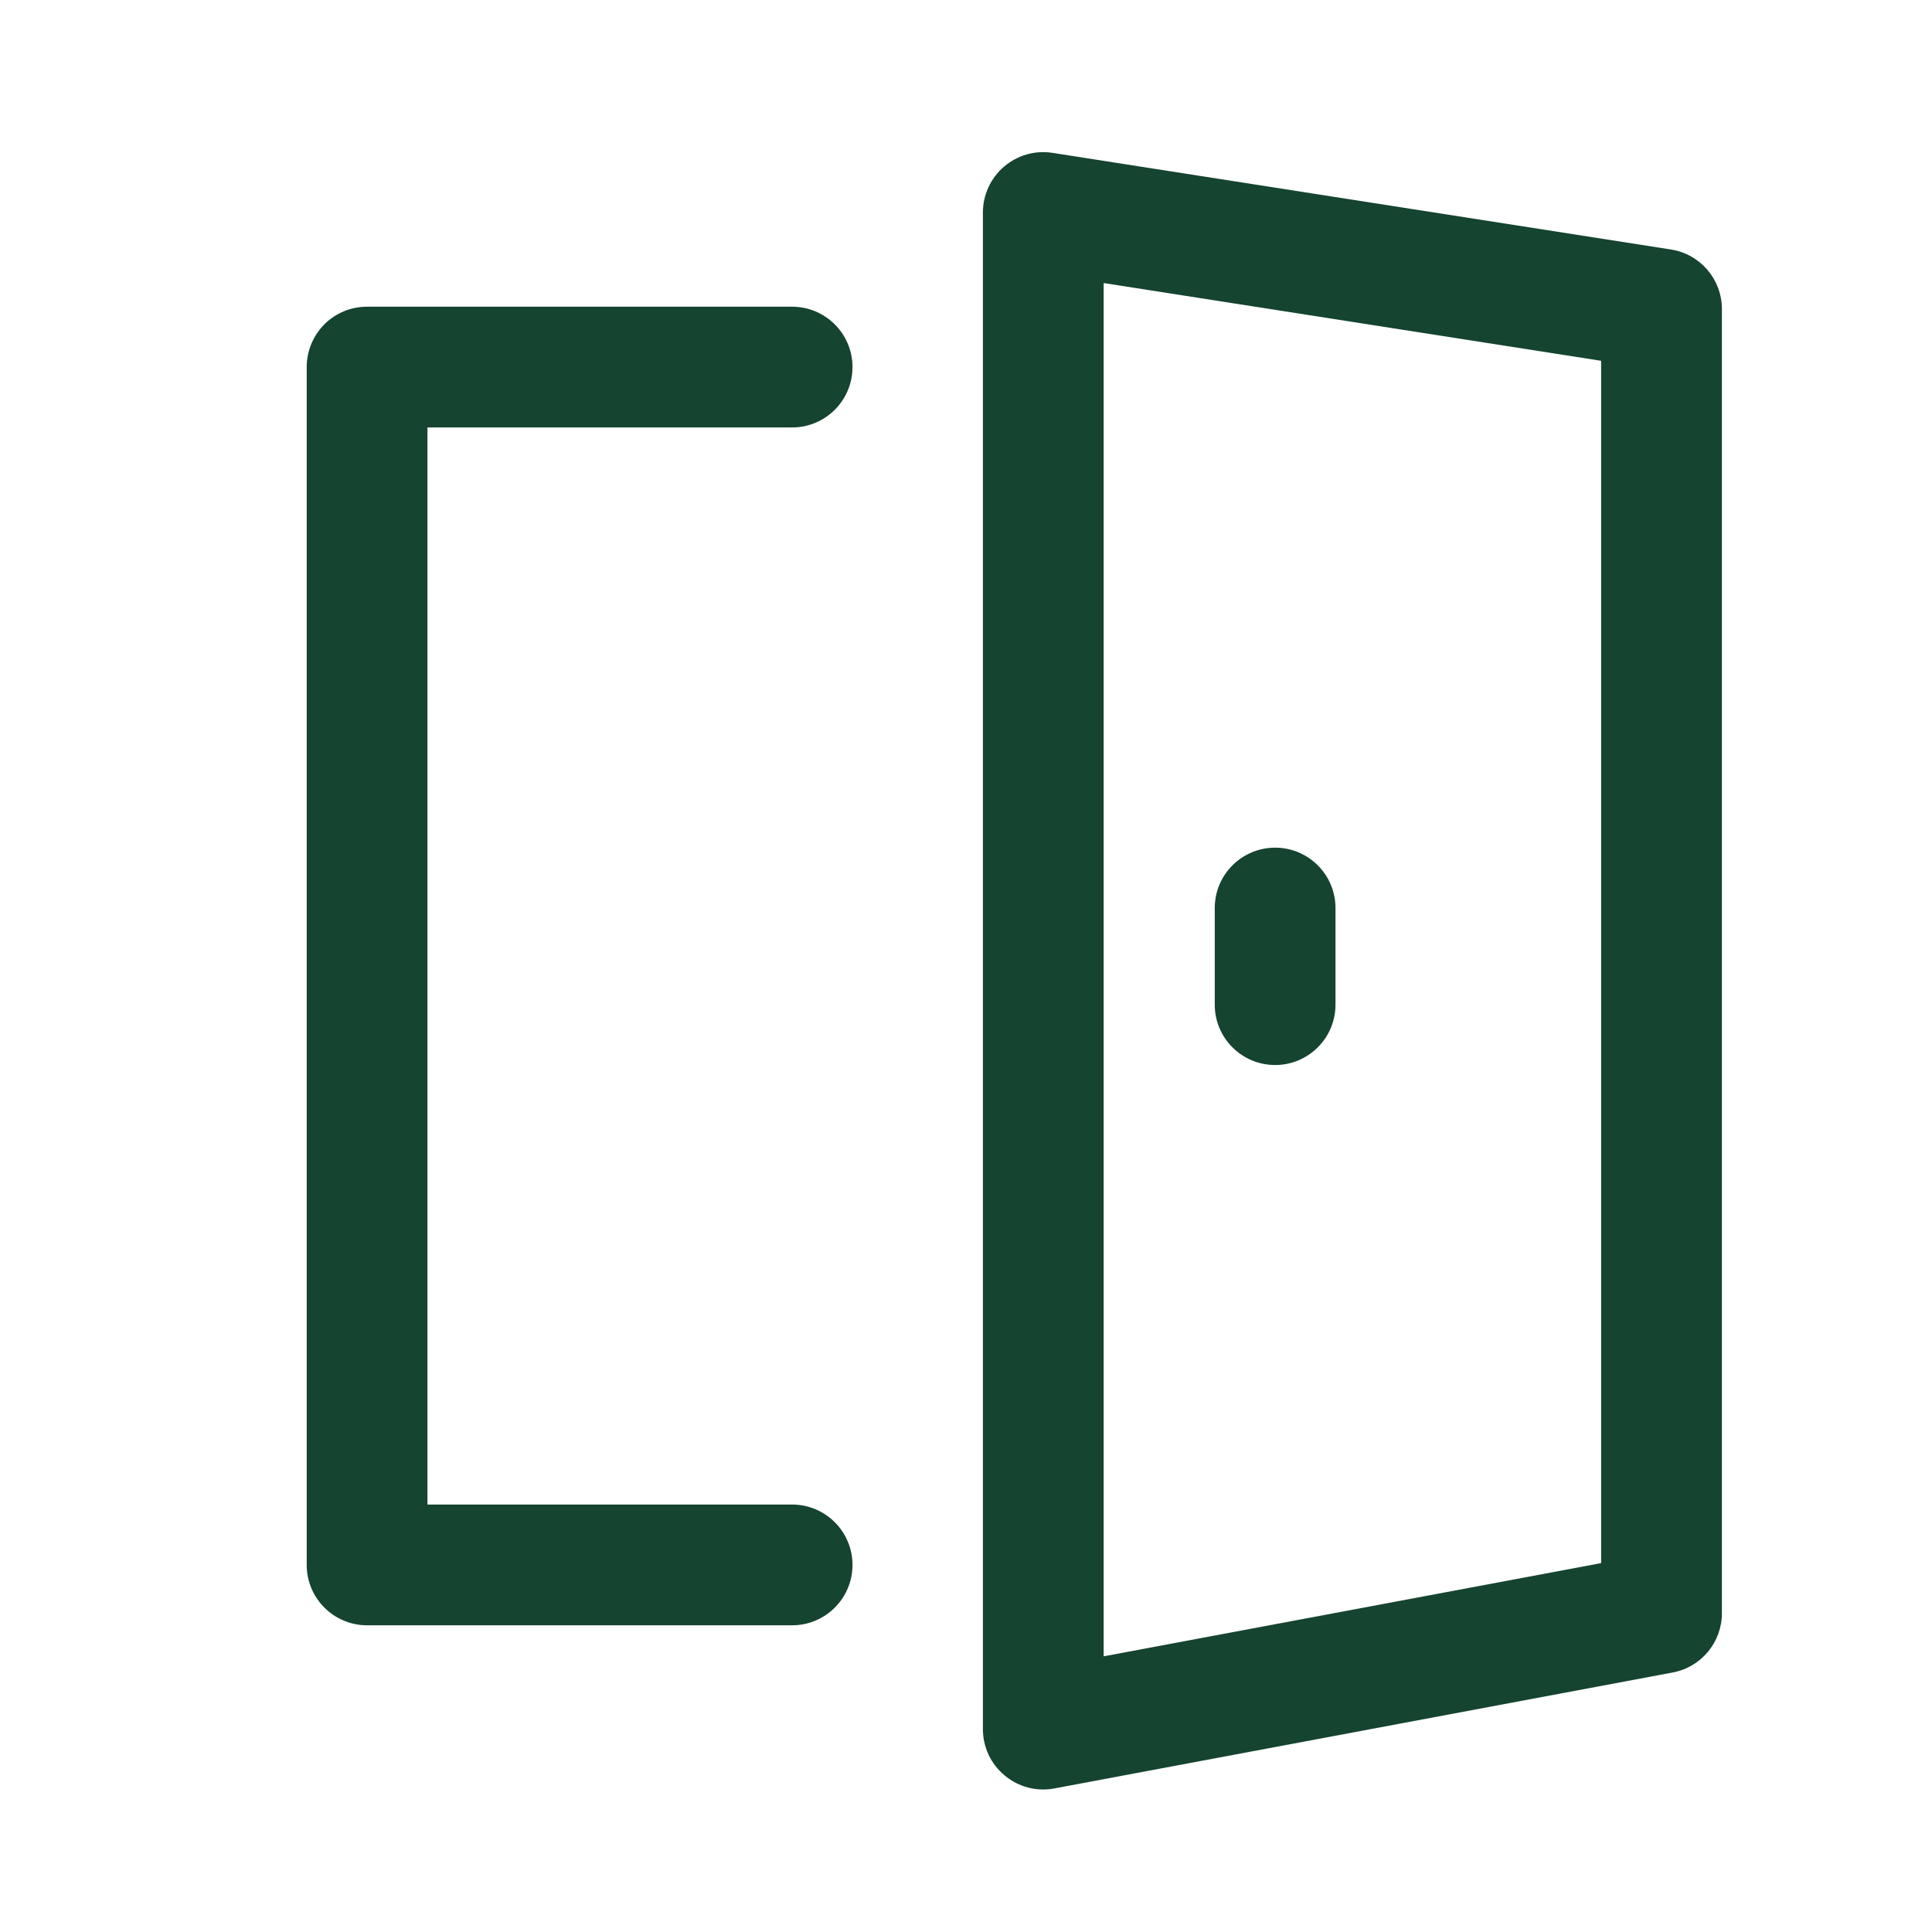 <svg width="16" height="16" viewBox="0 0 16 16" fill="none" xmlns="http://www.w3.org/2000/svg">
<path fill-rule="evenodd" clip-rule="evenodd" d="M7.06 3.04C7.06 3.316 6.836 3.54 6.56 3.54L3.54 3.54L3.54 12.46H6.56C6.836 12.46 7.06 12.684 7.06 12.96C7.06 13.236 6.836 13.46 6.56 13.46H3.04C2.764 13.46 2.54 13.236 2.54 12.96L2.54 3.04C2.54 2.907 2.593 2.78 2.686 2.686C2.78 2.592 2.907 2.54 3.04 2.54L6.56 2.54C6.836 2.54 7.06 2.764 7.06 3.04Z" fill="#154430"/>
<path fill-rule="evenodd" clip-rule="evenodd" d="M8.315 1.38C8.426 1.285 8.573 1.243 8.717 1.266L13.837 2.066C14.081 2.104 14.26 2.313 14.26 2.56V13.36C14.26 13.6 14.089 13.807 13.852 13.851L8.732 14.811C8.586 14.839 8.435 14.8 8.321 14.704C8.206 14.61 8.14 14.469 8.14 14.32V1.76C8.14 1.614 8.204 1.475 8.315 1.38ZM9.14 2.344V13.717L13.26 12.945V2.988L9.14 2.344Z" fill="#154430"/>
<path fill-rule="evenodd" clip-rule="evenodd" d="M10.56 7.02C10.836 7.02 11.06 7.244 11.06 7.52V8.32C11.06 8.596 10.836 8.82 10.56 8.82C10.284 8.82 10.06 8.596 10.06 8.32V7.52C10.06 7.244 10.284 7.02 10.56 7.02Z" fill="#154430"/>
</svg>
